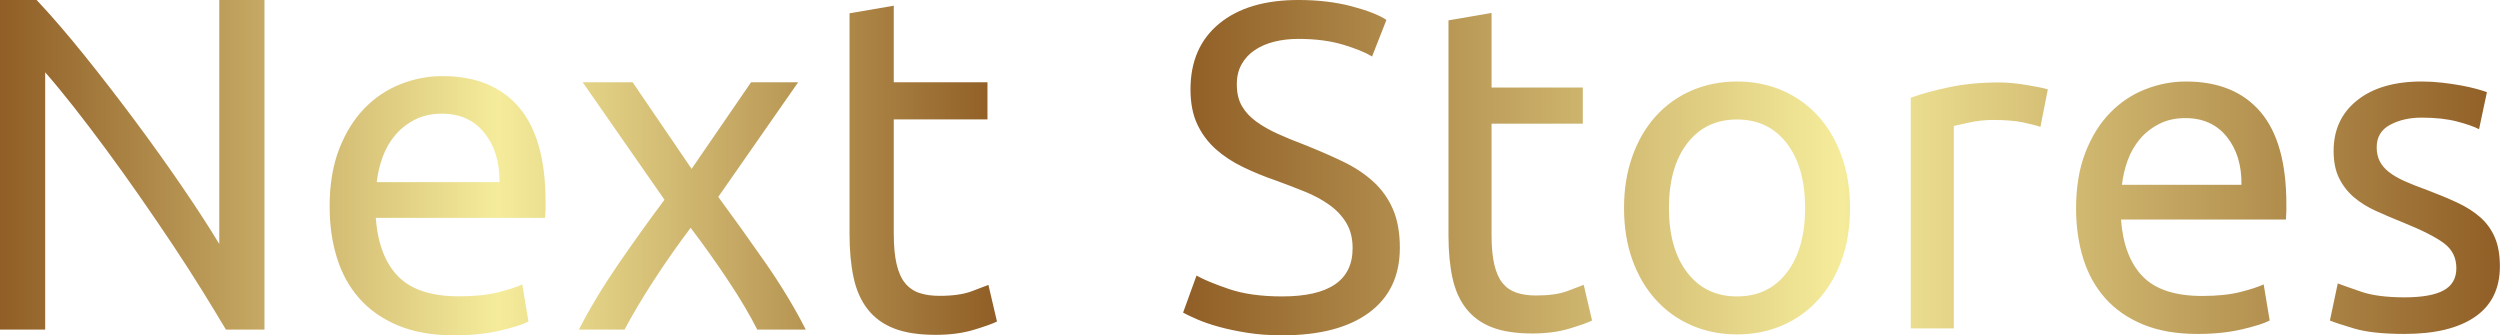 <?xml version="1.0" encoding="UTF-8" standalone="no"?>
<svg
   width="134.547"
   height="18.049"
   viewBox="0 0 268.365 36"
   class="looka-1j8o68f"
   version="1.1"
   id="svg5"
   sodipodi:docname="next-stores-logo.svg"
   inkscape:export-filename="next-stores-logo-title.svg"
   inkscape:export-xdpi="96"
   inkscape:export-ydpi="96"
   xmlns:inkscape="http://www.inkscape.org/namespaces/inkscape"
   xmlns:sodipodi="http://sodipodi.sourceforge.net/DTD/sodipodi-0.dtd"
   xmlns:xlink="http://www.w3.org/1999/xlink"
   xmlns="http://www.w3.org/2000/svg"
   xmlns:svg="http://www.w3.org/2000/svg">
  <sodipodi:namedview
     id="namedview5"
     pagecolor="#505050"
     bordercolor="#eeeeee"
     borderopacity="1"
     inkscape:showpageshadow="0"
     inkscape:pageopacity="0"
     inkscape:pagecheckerboard="0"
     inkscape:deskcolor="#505050" />
  <defs
     id="SvgjsDefs9295">
    <linearGradient
       id="SvgjsLinearGradient9312">
      <stop
         id="SvgjsStop9313"
         stop-color="#905e26"
         offset="0" />
      <stop
         id="SvgjsStop9314"
         stop-color="#f5ec9b"
         offset="0.5" />
      <stop
         id="SvgjsStop9315"
         stop-color="#905e26"
         offset="1" />
    </linearGradient>
    <linearGradient
       id="SvgjsLinearGradient9316">
      <stop
         id="SvgjsStop9317"
         stop-color="#905e26"
         offset="0" />
      <stop
         id="SvgjsStop9318"
         stop-color="#f5ec9b"
         offset="0.5" />
      <stop
         id="SvgjsStop9319"
         stop-color="#905e26"
         offset="1" />
    </linearGradient>
    <linearGradient
       inkscape:collect="always"
       xlink:href="#SvgjsLinearGradient9312"
       id="linearGradient11"
       gradientTransform="scale(1.724,0.58)"
       x1="0.998"
       y1="10.587"
       x2="25.31"
       y2="10.587"
       gradientUnits="userSpaceOnUse" />
    <linearGradient
       inkscape:collect="always"
       xlink:href="#SvgjsLinearGradient9312"
       id="linearGradient12"
       gradientTransform="scale(1.724,0.58)"
       x1="0.998"
       y1="10.587"
       x2="25.31"
       y2="10.587"
       gradientUnits="userSpaceOnUse" />
    <linearGradient
       inkscape:collect="always"
       xlink:href="#SvgjsLinearGradient9316"
       id="linearGradient13"
       gradientTransform="scale(1.982,0.505)"
       x1="2.664"
       y1="11.533"
       x2="31.358"
       y2="11.533"
       gradientUnits="userSpaceOnUse" />
    <linearGradient
       inkscape:collect="always"
       xlink:href="#SvgjsLinearGradient9316"
       id="linearGradient14"
       gradientTransform="scale(1.982,0.505)"
       x1="2.664"
       y1="11.533"
       x2="31.358"
       y2="11.533"
       gradientUnits="userSpaceOnUse" />
  </defs>
  <g
     id="SvgjsG9298"
     featurekey="nameLeftFeature-0"
     transform="matrix(2.553,0,0,2.553,-4.391,-15.677)"
     fill="url(#SvgjsLinearGradient9312)"
     style="display:inline;fill:url(#linearGradient12)">
    <path
       d="M 11.22,20 Q 10.78,19.26 10.21,18.34 9.64,17.42 8.98,16.43 8.32,15.44 7.61,14.42 6.9,13.4 6.2,12.45 5.5,11.5 4.84,10.66 4.18,9.82 3.62,9.18 V 20 H 1.72 V 6.14 h 1.54 q 0.94,1 2.01,2.33 1.07,1.33 2.12,2.74 1.05,1.41 1.98,2.77 0.93,1.36 1.57,2.42 V 6.14 h 1.9 V 20 Z m 4.36,-5.18 q 0,-1.38 0.4,-2.41 0.4,-1.03 1.06,-1.71 0.66,-0.68 1.52,-1.02 0.86,-0.34 1.76,-0.34 2.1,0 3.22,1.31 1.12,1.31 1.12,3.99 v 0.31 q 0,0 -0.02,0.35 h -7.12 q 0.12,1.62 0.94,2.46 0.82,0.84 2.56,0.84 0.98,0 1.65,-0.17 0.67,-0.17 1.01,-0.33 l 0.26,1.56 q -0.34,0.18 -1.19,0.38 -0.85,0.2 -1.93,0.2 -1.36,0 -2.35,-0.41 Q 17.48,19.42 16.84,18.7 16.2,17.98 15.89,16.99 15.58,16 15.58,14.82 Z m 7.14,-1.02 q 0.02,-1.26 -0.63,-2.07 -0.65,-0.81 -1.79,-0.81 -0.64,0 -1.13,0.25 -0.49,0.25 -0.83,0.65 -0.34,0.4 -0.53,0.92 -0.19,0.52 -0.25,1.06 z M 33.56,20 q -0.22,-0.44 -0.54,-0.98 -0.32,-0.54 -0.7,-1.11 -0.38,-0.57 -0.78,-1.13 -0.4,-0.56 -0.78,-1.06 -0.38,0.5 -0.78,1.07 -0.4,0.57 -0.77,1.14 -0.37,0.57 -0.69,1.11 -0.32,0.54 -0.54,0.96 h -1.92 q 0.7,-1.36 1.67,-2.77 0.97,-1.41 1.93,-2.69 L 26.22,9.6 h 2.1 l 2.48,3.64 2.5,-3.64 h 1.98 l -3.36,4.82 q 0.96,1.3 1.97,2.75 1.01,1.45 1.71,2.83 z M 39.3,9.6 h 3.94 v 1.56 H 39.3 v 4.8 q 0,0.78 0.12,1.29 0.12,0.51 0.36,0.8 0.24,0.29 0.6,0.41 0.36,0.12 0.84,0.12 0.84,0 1.35,-0.19 0.51,-0.19 0.71,-0.27 l 0.36,1.54 q -0.28,0.14 -0.98,0.35 -0.7,0.21 -1.6,0.21 -1.06,0 -1.75,-0.27 Q 38.62,19.68 38.2,19.14 37.78,18.6 37.61,17.81 37.44,17.02 37.44,15.98 V 6.7 L 39.3,6.38 Z"
       id="path4"
       style="fill:url(#linearGradient11)" />
  </g>
  <g
     id="SvgjsG9299"
     featurekey="nameRightFeature-0"
     transform="matrix(2.486,0,0,2.486,113.873,-14.47)"
     fill="url(#SvgjsLinearGradient9316)"
     style="display:inline;fill:url(#linearGradient14)">
    <path
       d="m 9.56,18.62 q 3.04,0 3.04,-2.08 0,-0.64 -0.27,-1.09 Q 12.06,15 11.6,14.67 11.14,14.34 10.55,14.1 9.96,13.86 9.3,13.62 8.54,13.36 7.86,13.03 7.18,12.7 6.68,12.25 6.18,11.8 5.89,11.18 5.6,10.56 5.6,9.68 5.6,7.86 6.84,6.84 8.08,5.82 10.26,5.82 q 1.26,0 2.29,0.27 1.03,0.27 1.51,0.59 L 13.44,8.26 Q 13.02,8 12.19,7.75 11.36,7.5 10.26,7.5 9.7,7.5 9.22,7.62 8.74,7.74 8.38,7.98 8.02,8.22 7.81,8.59 7.6,8.96 7.6,9.46 q 0,0.56 0.22,0.94 0.22,0.38 0.62,0.67 0.4,0.29 0.93,0.53 0.53,0.24 1.17,0.48 0.9,0.36 1.65,0.72 0.75,0.36 1.3,0.86 0.55,0.5 0.85,1.19 0.3,0.69 0.3,1.67 0,1.82 -1.33,2.8 Q 11.98,20.3 9.56,20.3 8.74,20.3 8.05,20.19 7.36,20.08 6.82,19.93 6.28,19.78 5.89,19.61 5.5,19.44 5.28,19.32 l 0.58,-1.6 q 0.46,0.26 1.4,0.58 0.94,0.32 2.3,0.32 z M 18.6,9.6 h 3.94 v 1.56 H 18.6 v 4.8 q 0,0.78 0.12,1.29 0.12,0.51 0.36,0.8 0.24,0.29 0.6,0.41 0.36,0.12 0.84,0.12 0.84,0 1.35,-0.19 0.51,-0.19 0.71,-0.27 l 0.36,1.54 q -0.28,0.14 -0.98,0.35 -0.7,0.21 -1.6,0.21 -1.06,0 -1.75,-0.27 Q 17.92,19.68 17.5,19.14 17.08,18.6 16.91,17.81 16.74,17.02 16.74,15.98 V 6.7 L 18.6,6.38 Z m 15.48,5.2 q 0,1.24 -0.36,2.24 -0.36,1 -1.01,1.72 -0.65,0.72 -1.55,1.11 -0.9,0.39 -1.96,0.39 -1.06,0 -1.96,-0.39 -0.9,-0.39 -1.55,-1.11 -0.65,-0.72 -1.01,-1.72 -0.36,-1 -0.36,-2.24 0,-1.22 0.36,-2.23 0.36,-1.01 1.01,-1.73 0.65,-0.72 1.55,-1.11 0.9,-0.39 1.96,-0.39 1.06,0 1.96,0.39 0.9,0.39 1.55,1.11 0.65,0.72 1.01,1.73 0.36,1.01 0.36,2.23 z m -1.94,0 q 0,-1.76 -0.79,-2.79 -0.79,-1.03 -2.15,-1.03 -1.36,0 -2.15,1.03 -0.79,1.03 -0.79,2.79 0,1.76 0.79,2.79 0.79,1.03 2.15,1.03 1.36,0 2.15,-1.03 0.79,-1.03 0.79,-2.79 z m 8.4,-5.42 q 0.24,0 0.55,0.03 0.31,0.03 0.61,0.08 0.3,0.05 0.55,0.1 0.25,0.05 0.37,0.09 L 42.3,11.3 Q 42.08,11.22 41.57,11.11 41.06,11 40.26,11 q -0.52,0 -1.03,0.11 -0.51,0.11 -0.67,0.15 V 20 H 36.7 v -9.96 q 0.66,-0.24 1.64,-0.45 0.98,-0.21 2.2,-0.21 z m 3.3,5.44 q 0,-1.38 0.4,-2.41 0.4,-1.03 1.06,-1.71 0.66,-0.68 1.52,-1.02 0.86,-0.34 1.76,-0.34 2.1,0 3.22,1.31 1.12,1.31 1.12,3.99 v 0.31 q 0,0 -0.02,0.35 h -7.12 q 0.12,1.62 0.94,2.46 0.82,0.84 2.56,0.84 0.98,0 1.65,-0.17 0.67,-0.17 1.01,-0.33 l 0.26,1.56 q -0.34,0.18 -1.19,0.38 -0.85,0.2 -1.93,0.2 -1.36,0 -2.35,-0.41 Q 45.74,19.42 45.1,18.7 44.46,17.98 44.15,16.99 43.84,16 43.84,14.82 Z M 50.98,13.8 Q 51,12.54 50.35,11.73 49.7,10.92 48.56,10.92 q -0.64,0 -1.13,0.25 -0.49,0.25 -0.83,0.65 -0.34,0.4 -0.53,0.92 -0.19,0.52 -0.25,1.06 z m 7.04,4.86 q 1.14,0 1.69,-0.3 0.55,-0.3 0.55,-0.96 0,-0.68 -0.54,-1.08 -0.54,-0.4 -1.78,-0.9 -0.6,-0.24 -1.15,-0.49 -0.55,-0.25 -0.95,-0.59 -0.4,-0.34 -0.64,-0.82 -0.24,-0.48 -0.24,-1.18 0,-1.38 1.02,-2.19 1.02,-0.81 2.78,-0.81 0.44,0 0.88,0.05 0.44,0.05 0.82,0.12 0.38,0.07 0.67,0.15 0.29,0.08 0.45,0.14 l -0.34,1.6 q -0.3,-0.16 -0.94,-0.33 -0.64,-0.17 -1.54,-0.17 -0.78,0 -1.36,0.31 -0.58,0.31 -0.58,0.97 0,0.34 0.13,0.6 0.13,0.26 0.4,0.47 0.27,0.21 0.67,0.39 0.4,0.18 0.96,0.38 0.74,0.28 1.32,0.55 0.58,0.27 0.99,0.63 0.41,0.36 0.63,0.87 0.22,0.51 0.22,1.25 0,1.44 -1.07,2.18 -1.07,0.74 -3.05,0.74 -1.38,0 -2.16,-0.23 -0.78,-0.23 -1.06,-0.35 l 0.34,-1.6 q 0.32,0.12 1.02,0.36 0.7,0.24 1.86,0.24 z"
       id="path5"
       style="fill:url(#linearGradient13)" />
  </g>
</svg>
